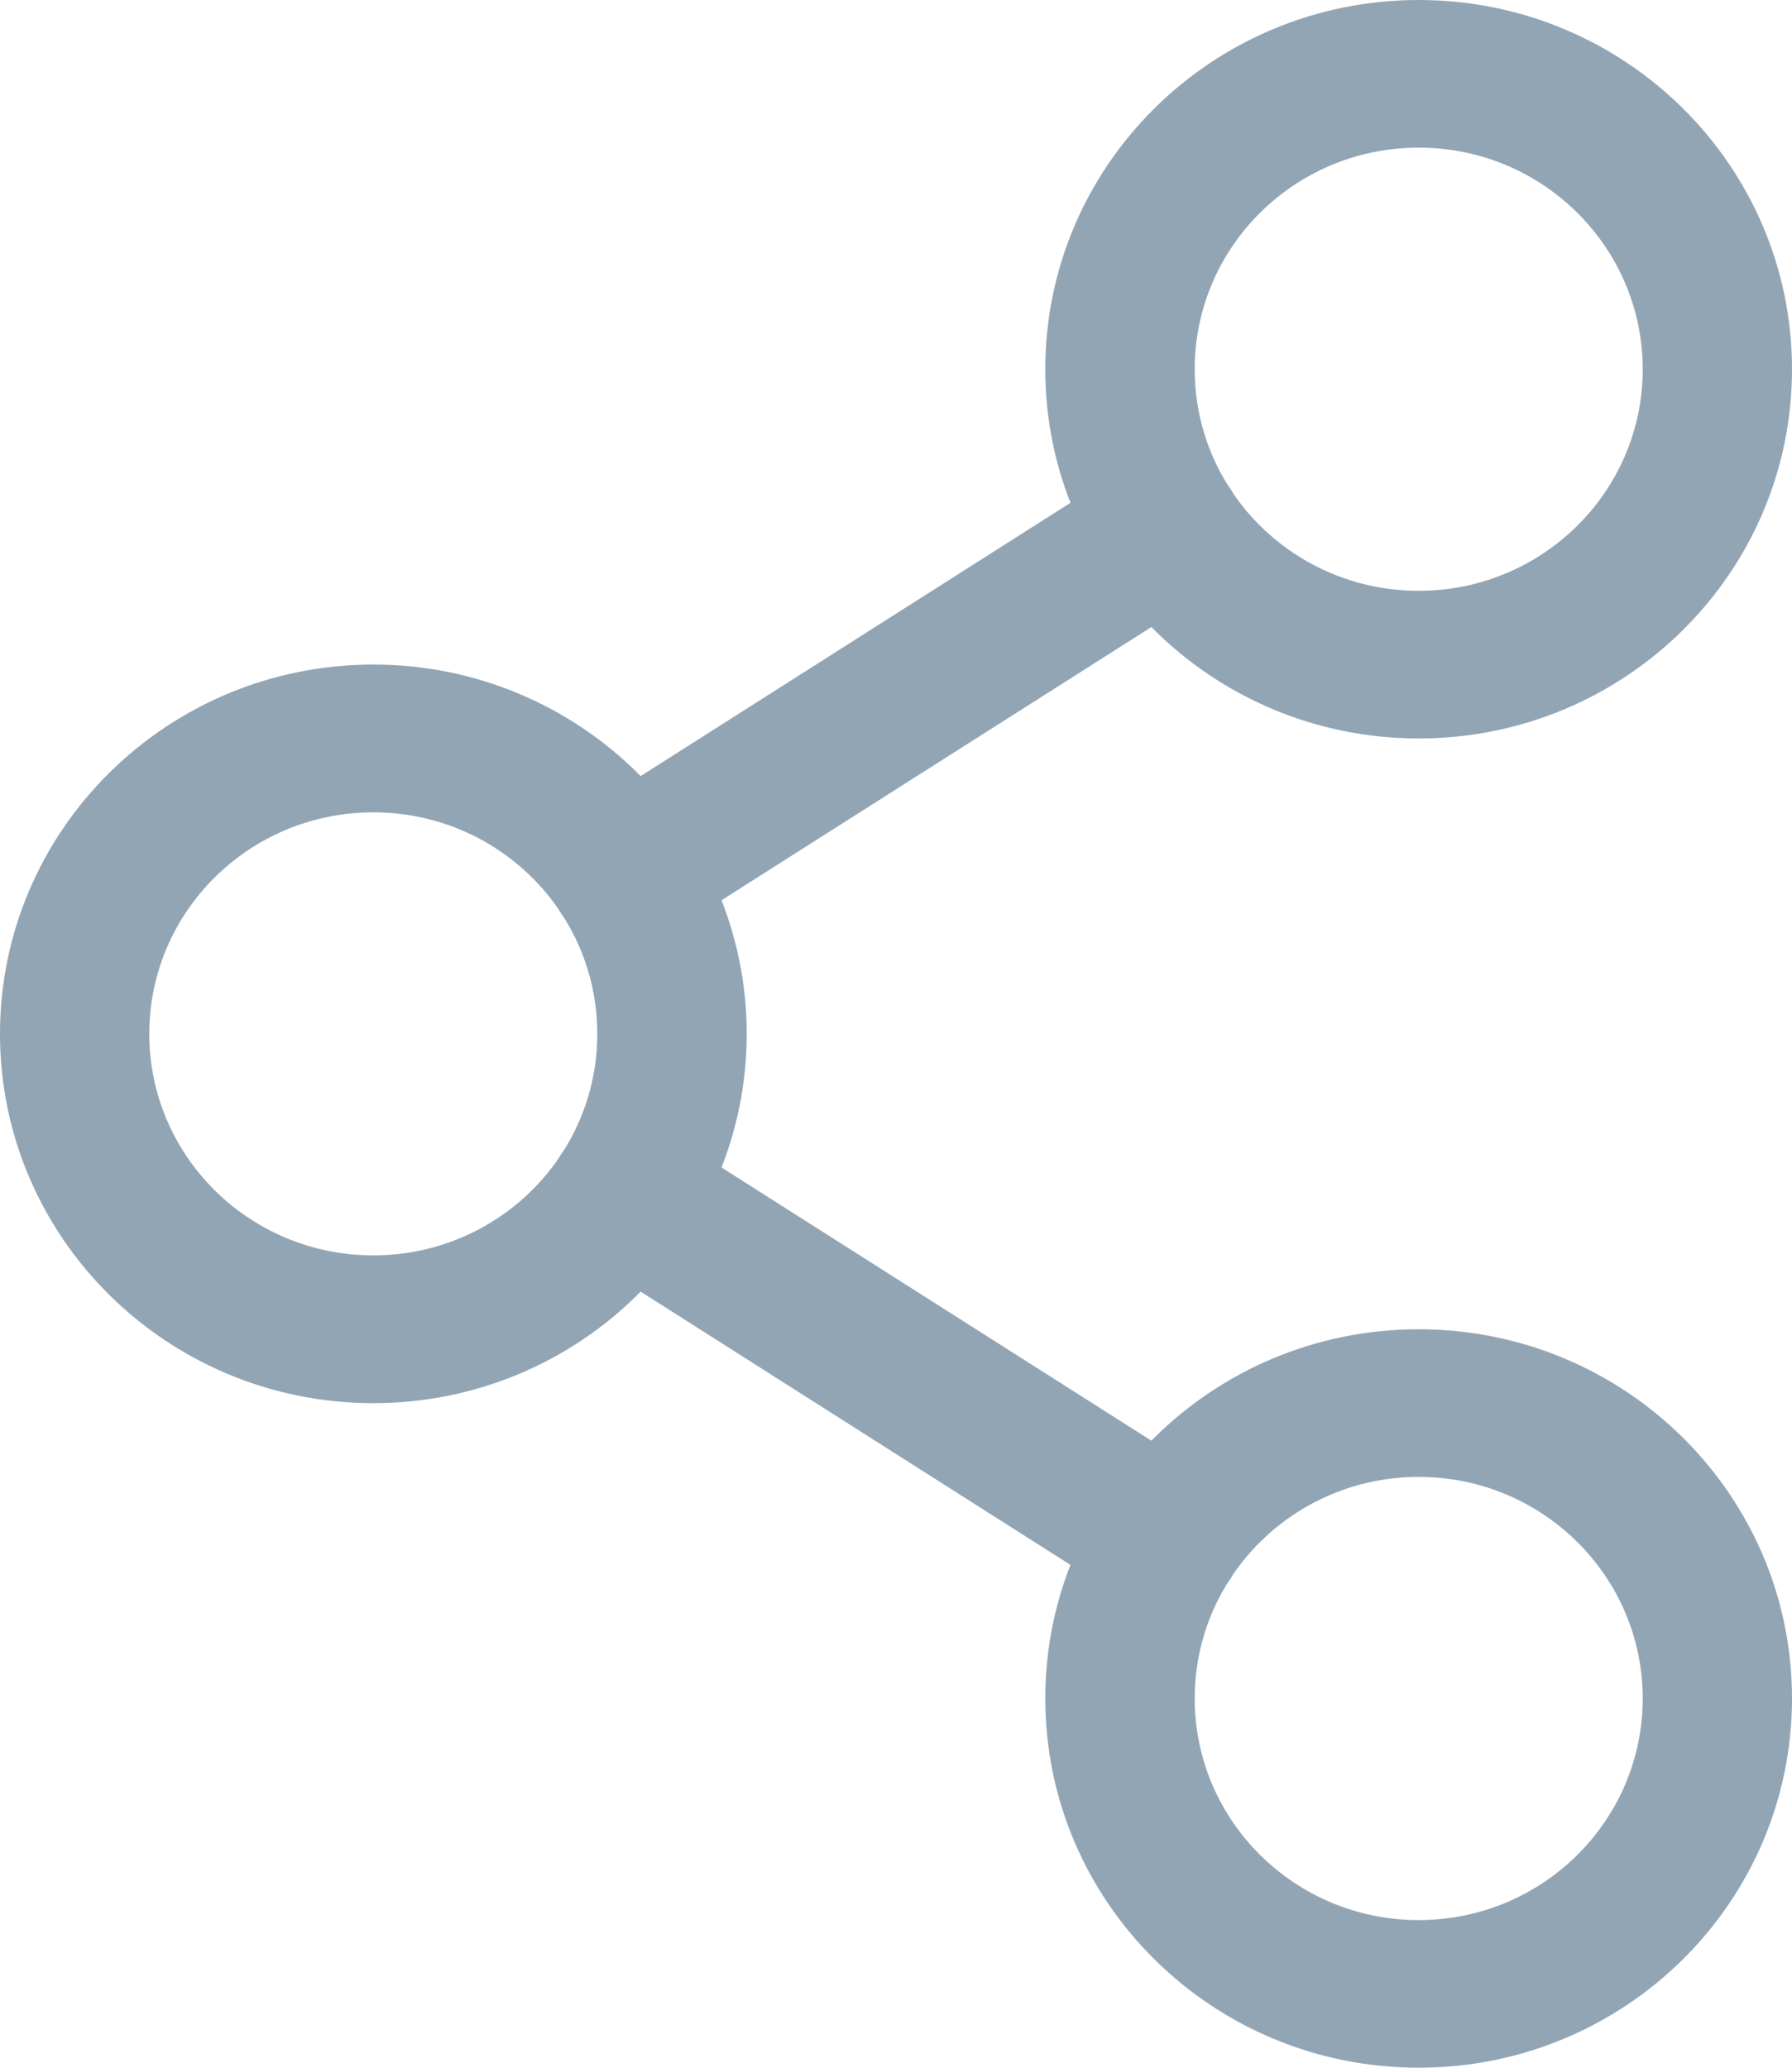 <svg width="13" height="15" viewBox="0 0 13 15" fill="none" xmlns="http://www.w3.org/2000/svg">
<path fill-rule="evenodd" clip-rule="evenodd" d="M2.708 5.893C1.811 5.893 1.083 6.612 1.083 7.5C1.083 8.388 1.811 9.107 2.708 9.107C3.606 9.107 4.333 8.388 4.333 7.5C4.333 6.612 3.606 5.893 2.708 5.893ZM0 7.5C0 6.021 1.213 4.821 2.708 4.821C4.204 4.821 5.417 6.021 5.417 7.5C5.417 8.979 4.204 10.179 2.708 10.179C1.213 10.179 0 8.979 0 7.5Z" fill="#92A5B5"/>
<path fill-rule="evenodd" clip-rule="evenodd" d="M10.292 10.714C9.394 10.714 8.667 11.434 8.667 12.321C8.667 13.209 9.394 13.929 10.292 13.929C11.189 13.929 11.917 13.209 11.917 12.321C11.917 11.434 11.189 10.714 10.292 10.714ZM7.583 12.321C7.583 10.842 8.796 9.643 10.292 9.643C11.787 9.643 13 10.842 13 12.321C13 13.801 11.787 15 10.292 15C8.796 15 7.583 13.801 7.583 12.321Z" fill="#92A5B5"/>
<path fill-rule="evenodd" clip-rule="evenodd" d="M10.292 1.071C9.394 1.071 8.667 1.791 8.667 2.679C8.667 3.566 9.394 4.286 10.292 4.286C11.189 4.286 11.917 3.566 11.917 2.679C11.917 1.791 11.189 1.071 10.292 1.071ZM7.583 2.679C7.583 1.199 8.796 0 10.292 0C11.787 0 13 1.199 13 2.679C13 4.158 11.787 5.357 10.292 5.357C8.796 5.357 7.583 4.158 7.583 2.679Z" fill="#92A5B5"/>
<path fill-rule="evenodd" clip-rule="evenodd" d="M8.926 3.547C9.088 3.796 9.015 4.128 8.763 4.288L4.823 6.792C4.571 6.952 4.236 6.88 4.074 6.631C3.912 6.382 3.985 6.051 4.237 5.891L8.177 3.386C8.429 3.226 8.764 3.299 8.926 3.547Z" fill="#92A5B5"/>
<path fill-rule="evenodd" clip-rule="evenodd" d="M4.074 8.369C4.236 8.12 4.571 8.048 4.823 8.208L8.763 10.712C9.015 10.872 9.088 11.204 8.926 11.453C8.764 11.701 8.429 11.774 8.177 11.614L4.237 9.109C3.985 8.949 3.912 8.618 4.074 8.369Z" fill="#92A5B5"/>
</svg>
